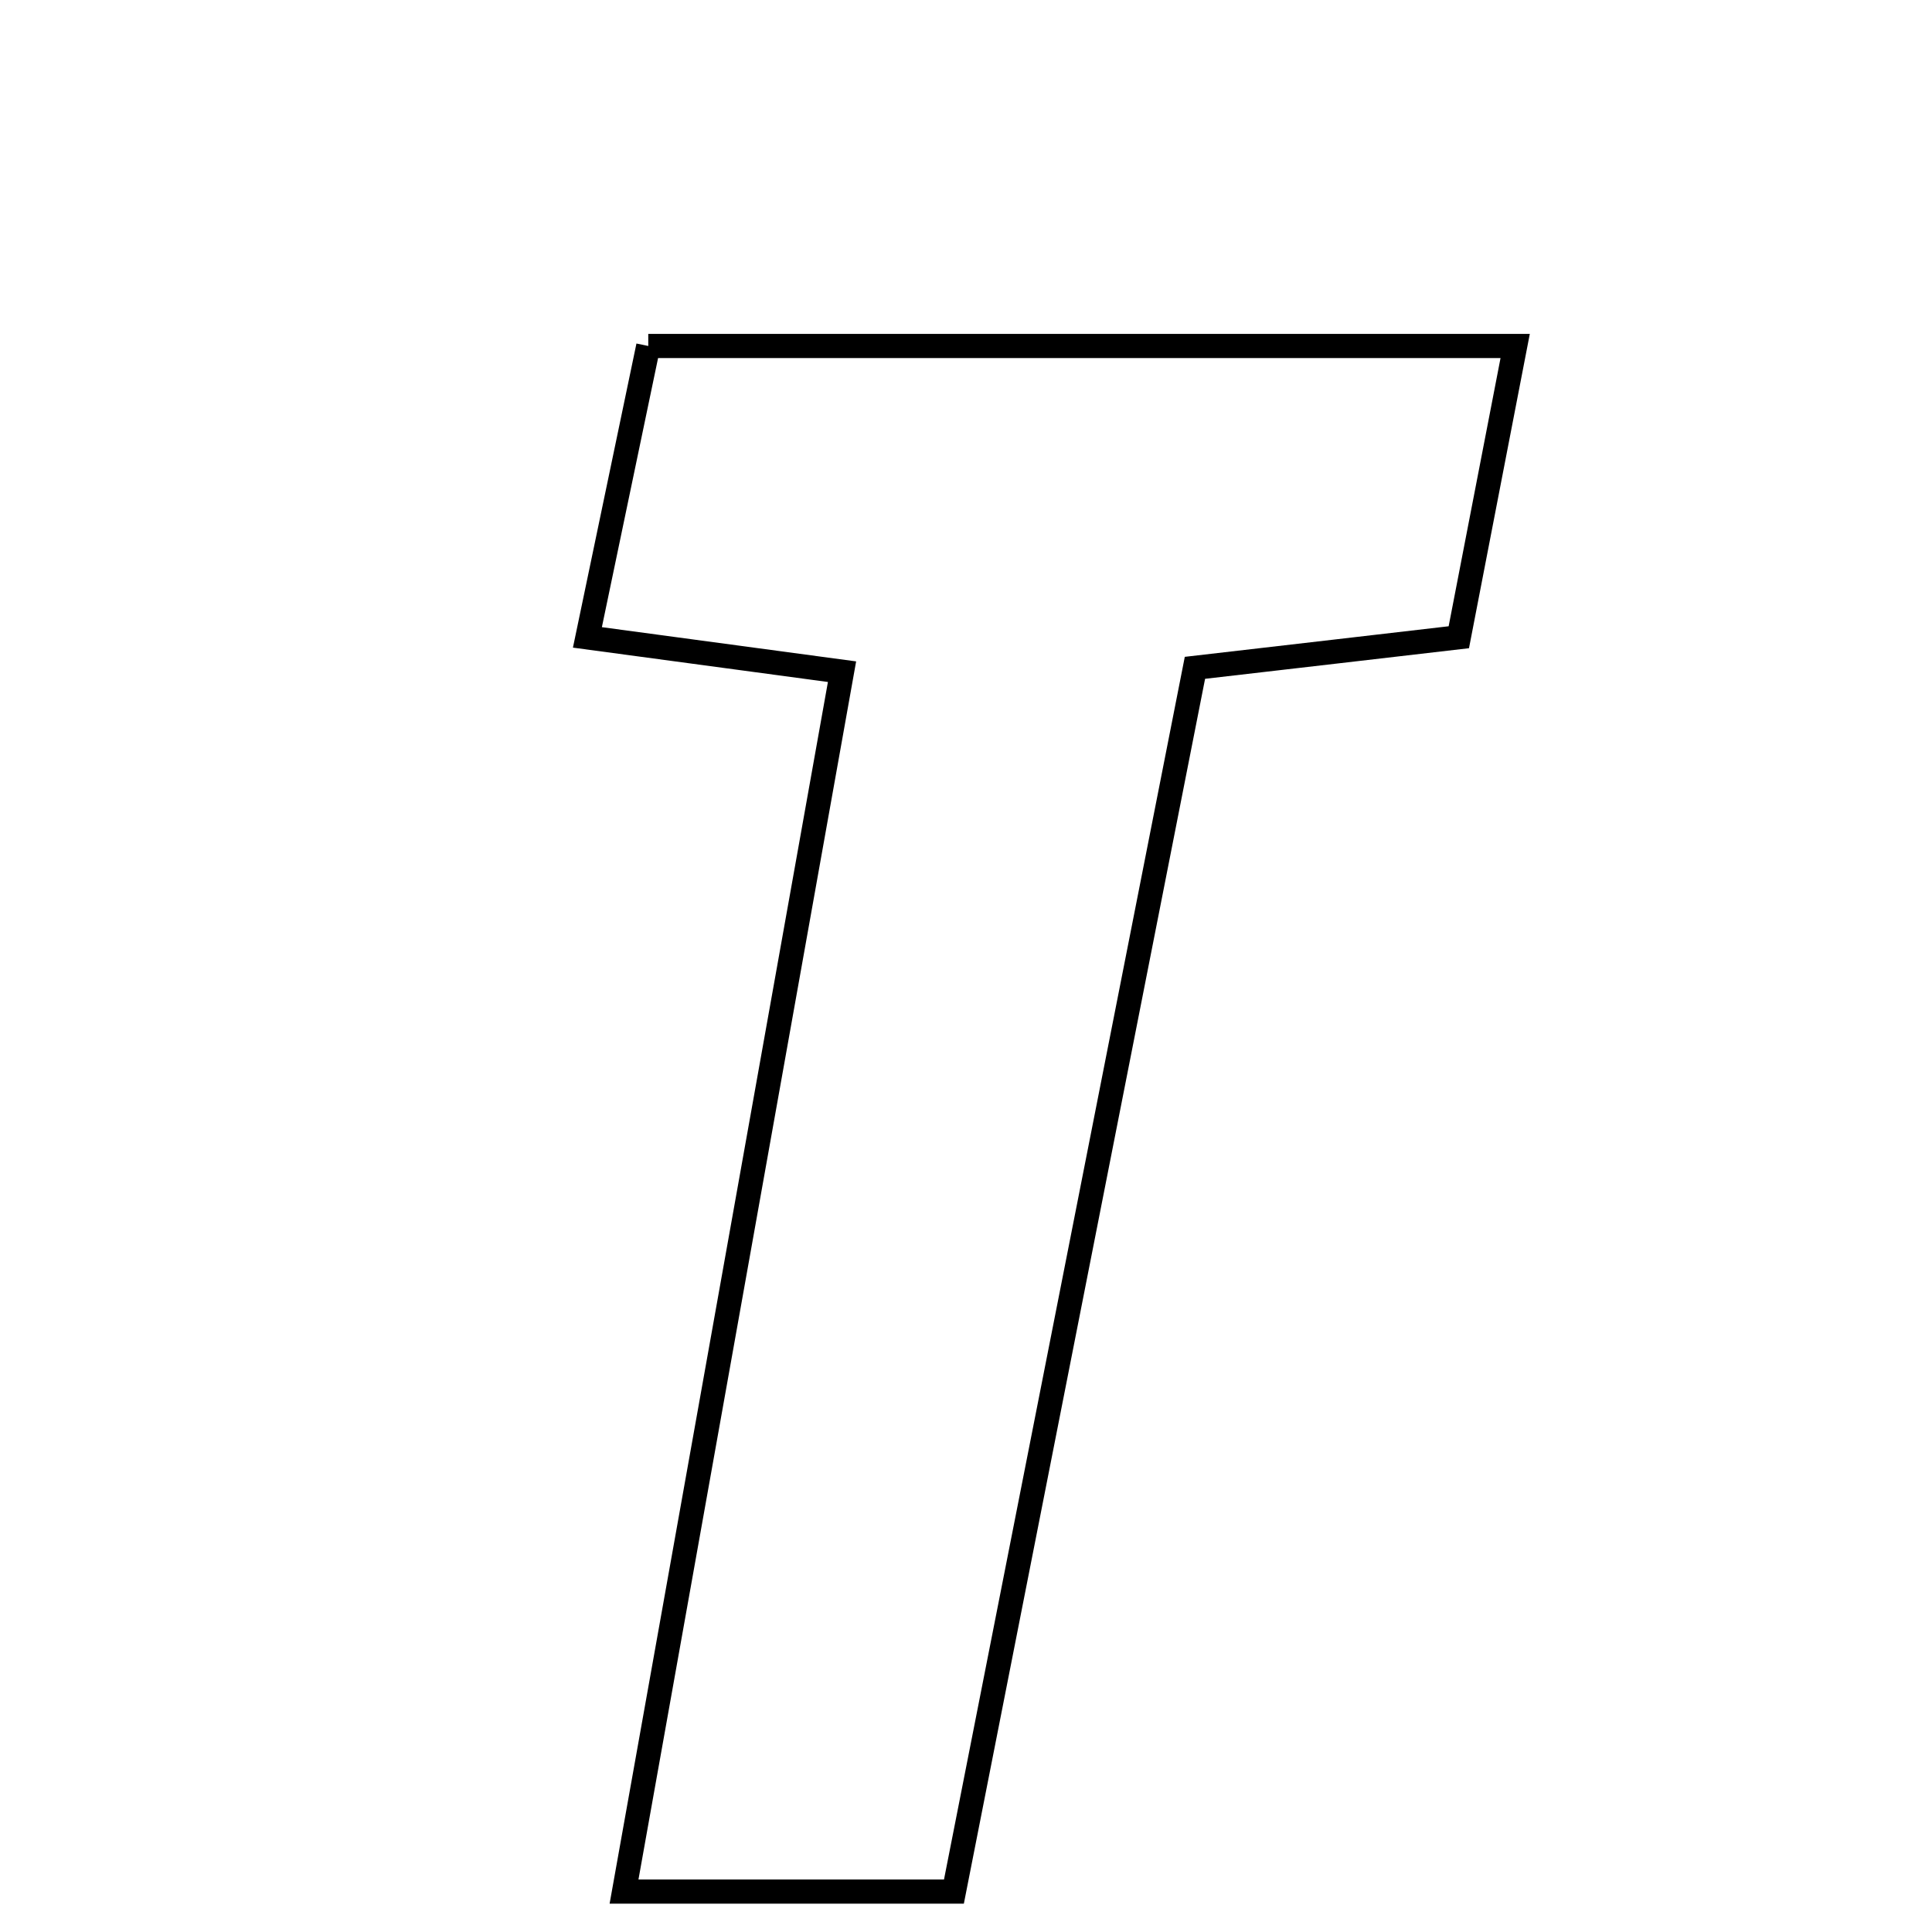 <svg xmlns="http://www.w3.org/2000/svg" viewBox="0.0 0.0 24.0 24.0" height="200px" width="200px"><path fill="none" stroke="black" stroke-width=".3" stroke-opacity="1.0"  filling="0" d="M8.053 4.298 C11.594 4.298 15.141 4.298 18.822 4.298 C18.58 5.549 18.366 6.657 18.122 7.916 C17.121 8.032 16.112 8.15 14.844 8.296 C13.867 13.258 12.882 18.26 11.85 23.498 C10.47 23.498 9.354 23.498 7.752 23.498 C8.664 18.396 9.549 13.44 10.46 8.344 C9.311 8.19 8.406 8.068 7.297 7.918 C7.558 6.67 7.787 5.571 8.053 4.298"></path></svg>